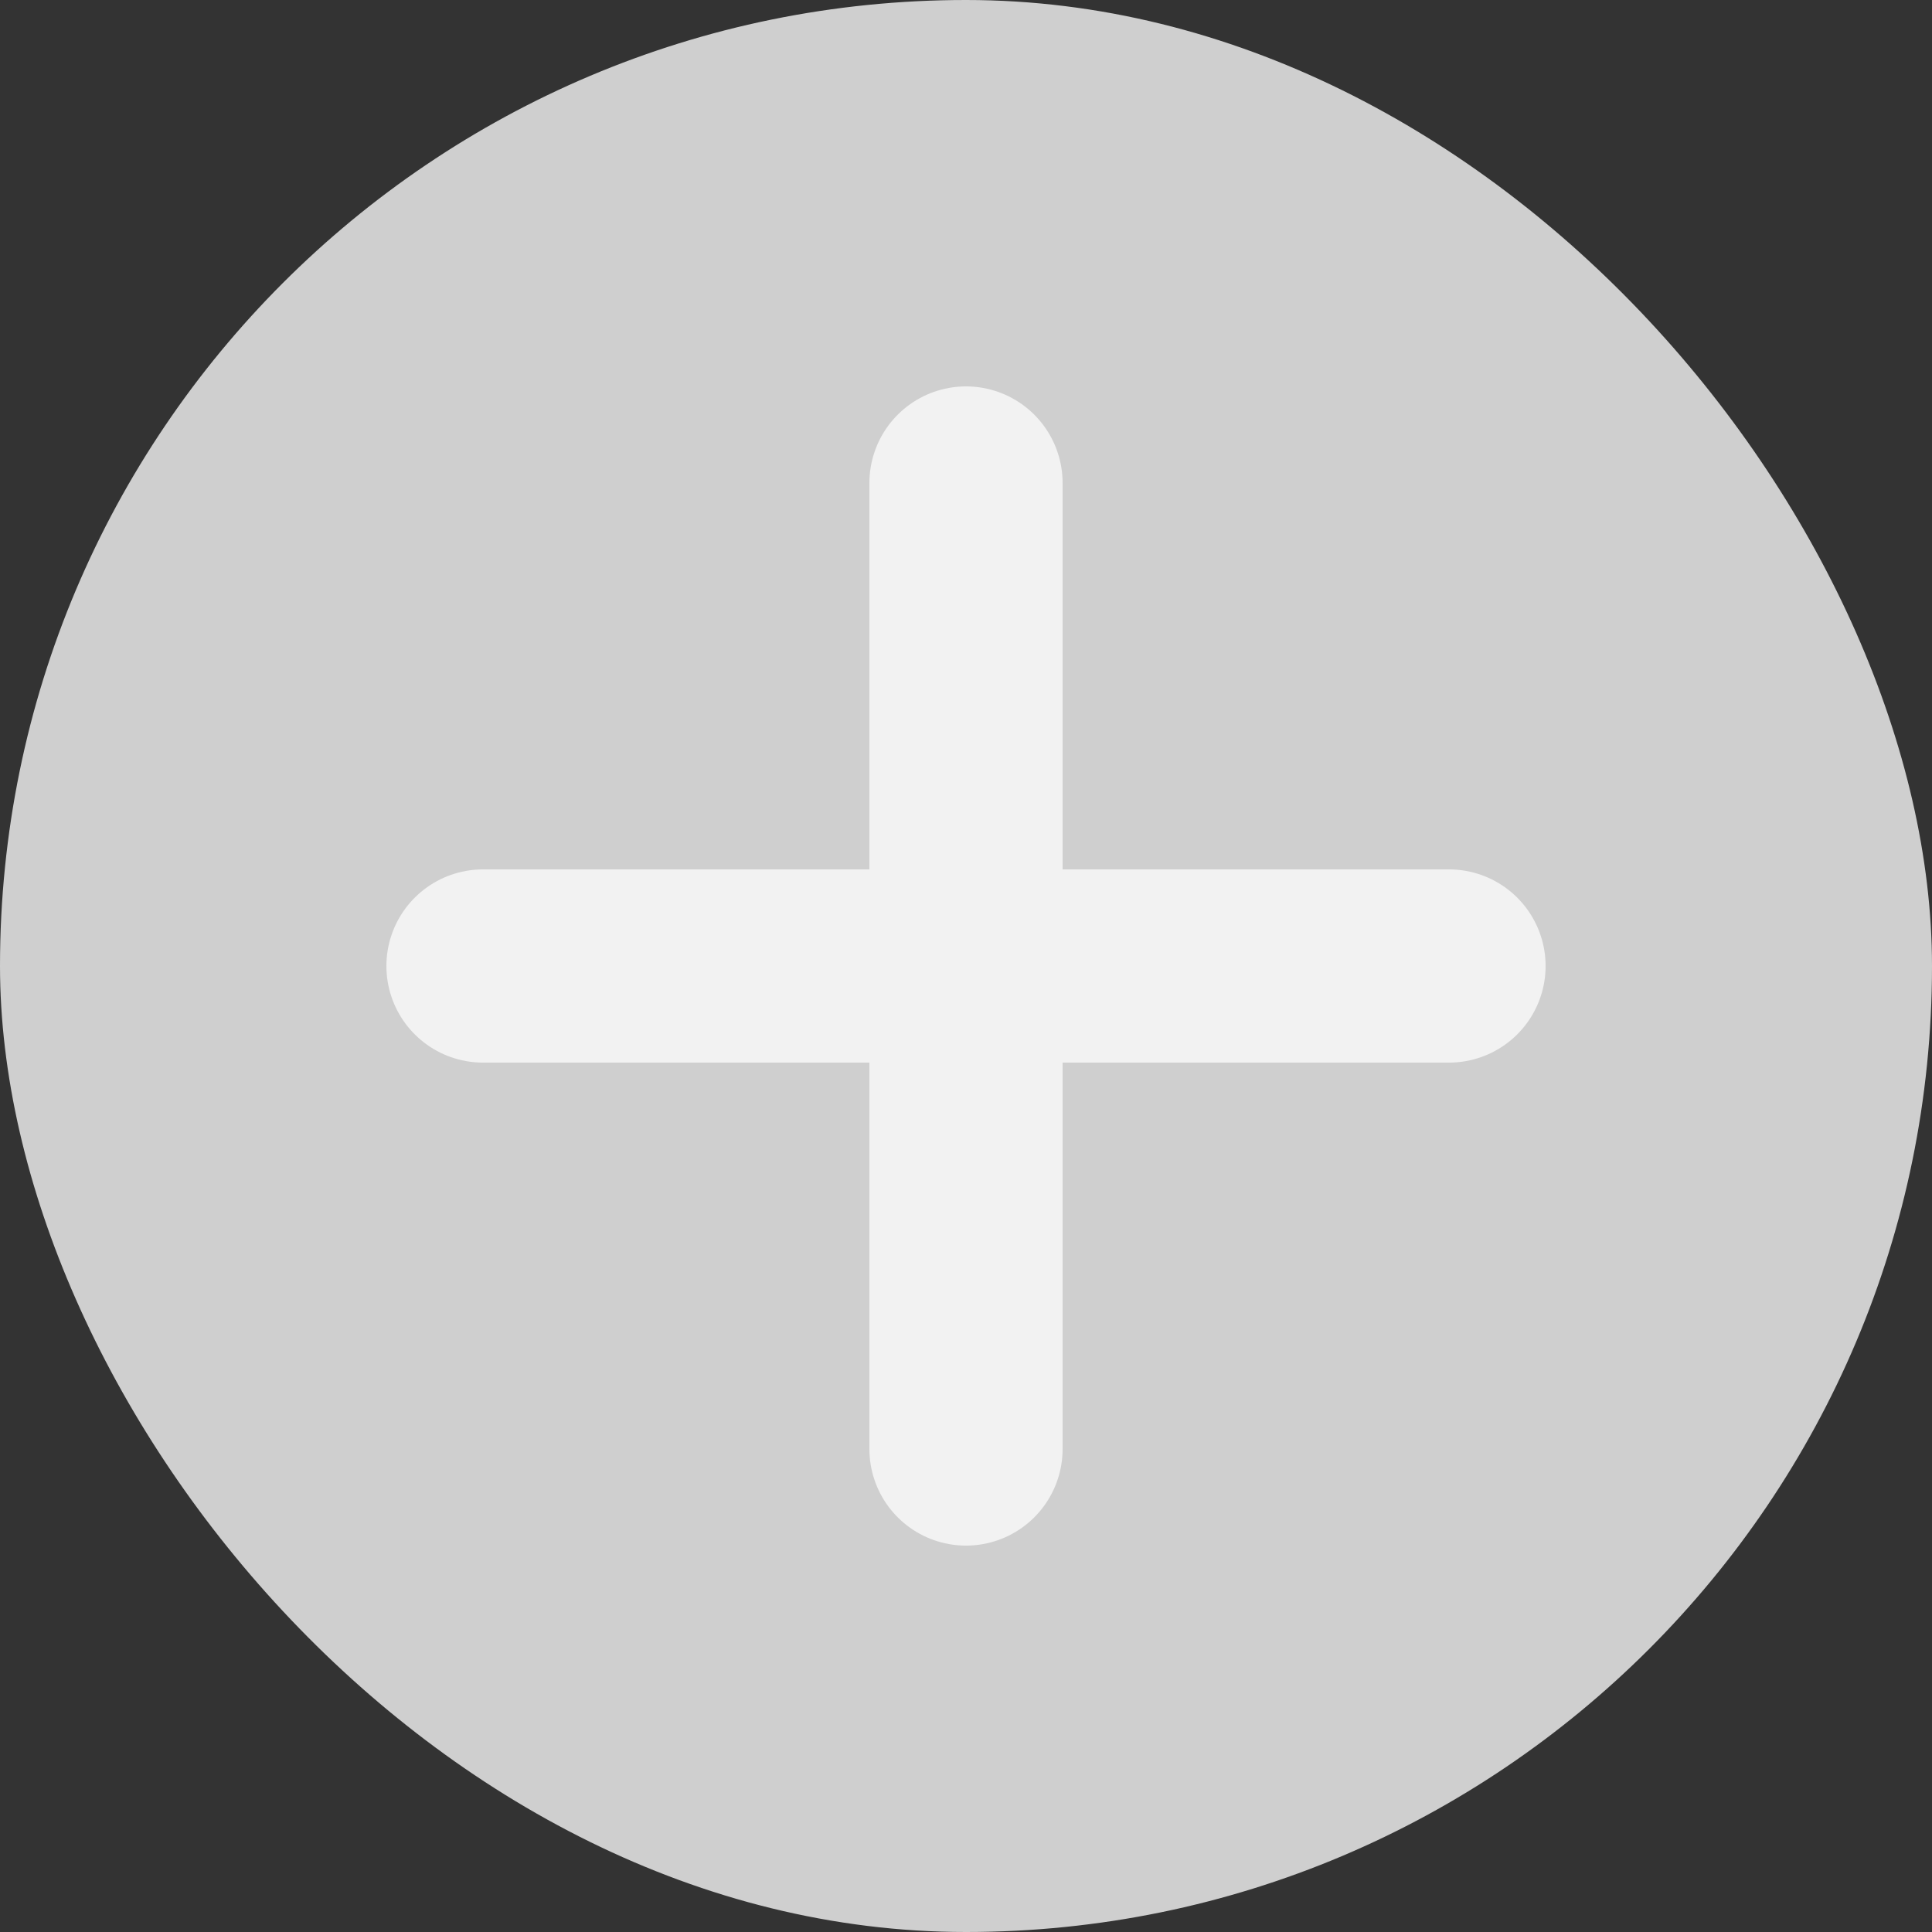 <svg width="20" height="20" viewBox="0 0 20 20" fill="none" xmlns="http://www.w3.org/2000/svg">
<rect x="0" y="0" width="20" height="20" fill="#333333" stroke="none"/>
<rect width="20" height="20" rx="10" fill="#CFCFCF"/>
<path d="M5 10H10M10 10H15M10 10V15M10 10V5" stroke="#F2F2F2" stroke-width="2" stroke-linecap="round" stroke-linejoin="round"/>
</svg>
